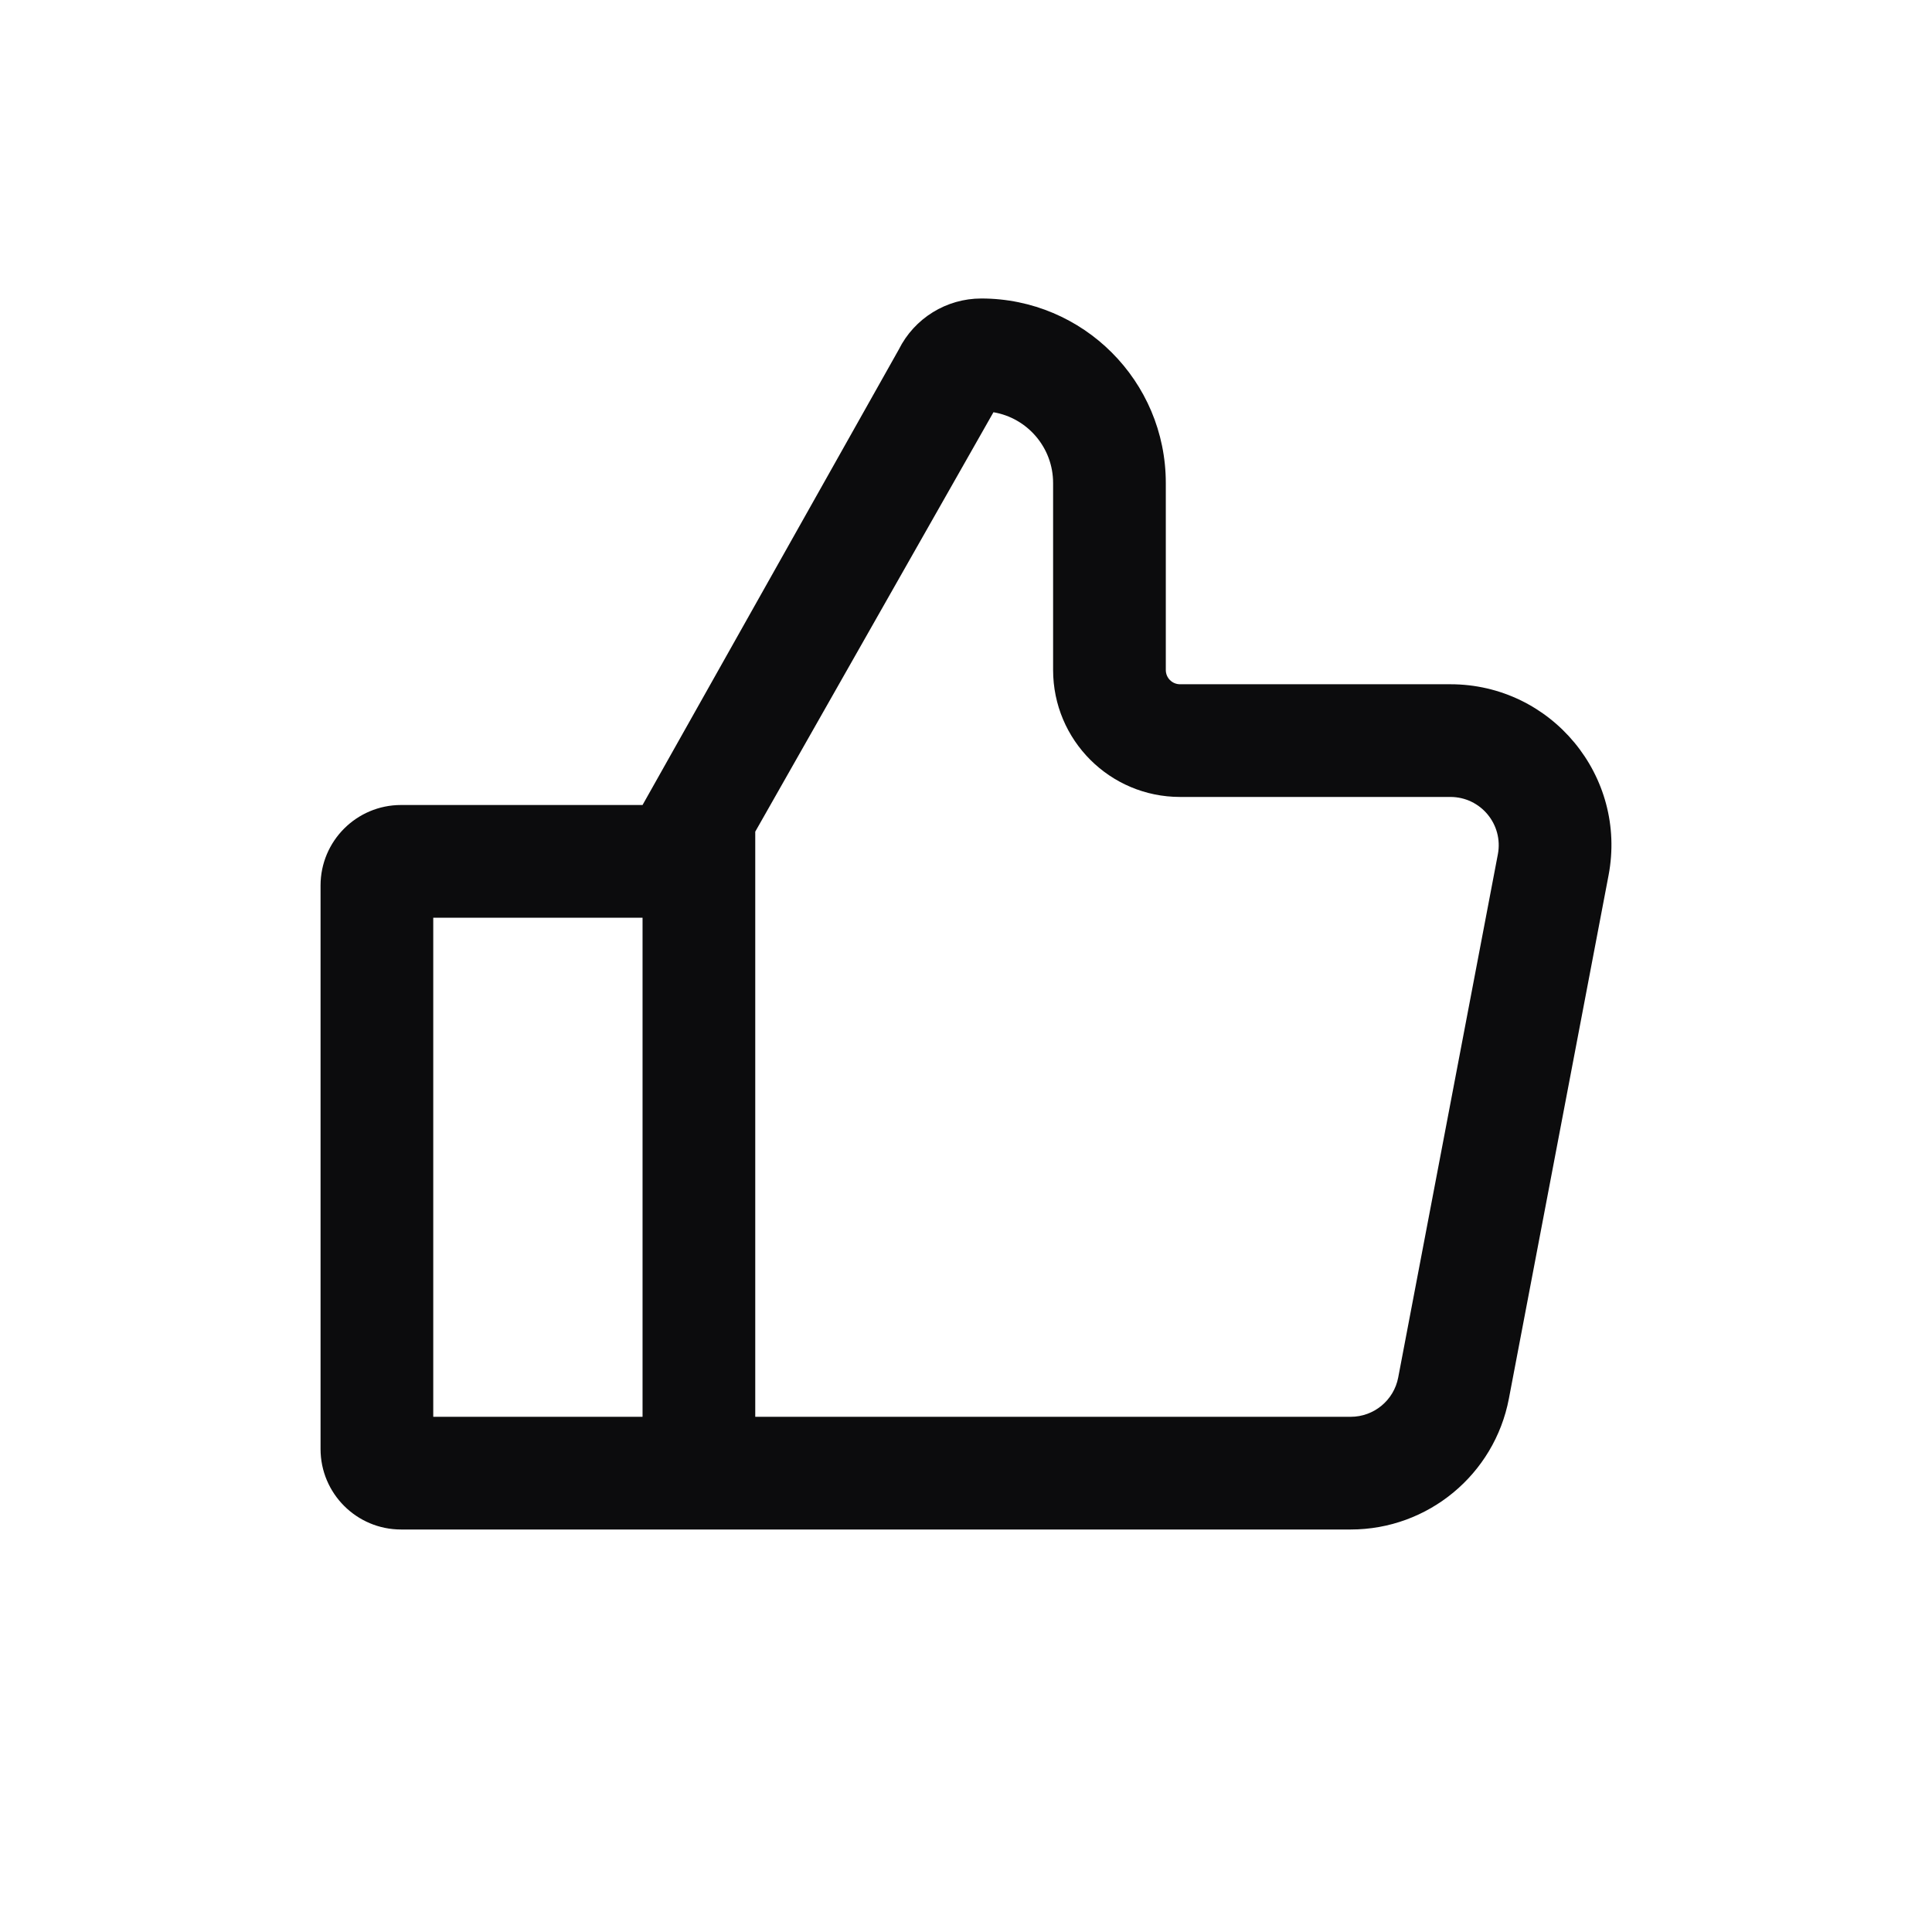 <svg width="24" height="24" viewBox="0 0 24 24" fill="none" xmlns="http://www.w3.org/2000/svg">
<path fill-rule="evenodd" clip-rule="evenodd" d="M11.165 4.342L7.982 10H4.982C4.43 10 3.982 10.448 3.982 11V18C3.982 18.552 4.43 19 4.982 19H16.779C17.739 19 18.564 18.317 18.744 17.374L19.982 10.874C20.217 9.642 19.272 8.5 18.017 8.5H14.659C14.561 8.5 14.482 8.421 14.482 8.323V6C14.482 4.734 13.456 3.708 12.19 3.708C11.756 3.708 11.359 3.953 11.165 4.342ZM9.382 17.6H16.779C17.067 17.6 17.315 17.395 17.369 17.112L18.607 10.612C18.677 10.242 18.394 9.9 18.017 9.9H14.659C13.788 9.9 13.082 9.194 13.082 8.323V6C13.082 5.559 12.762 5.192 12.341 5.121L9.382 10.331V17.6ZM5.382 11.4H7.982V17.6H5.382V11.4Z" fill="#0C0C0D"/>
</svg>

